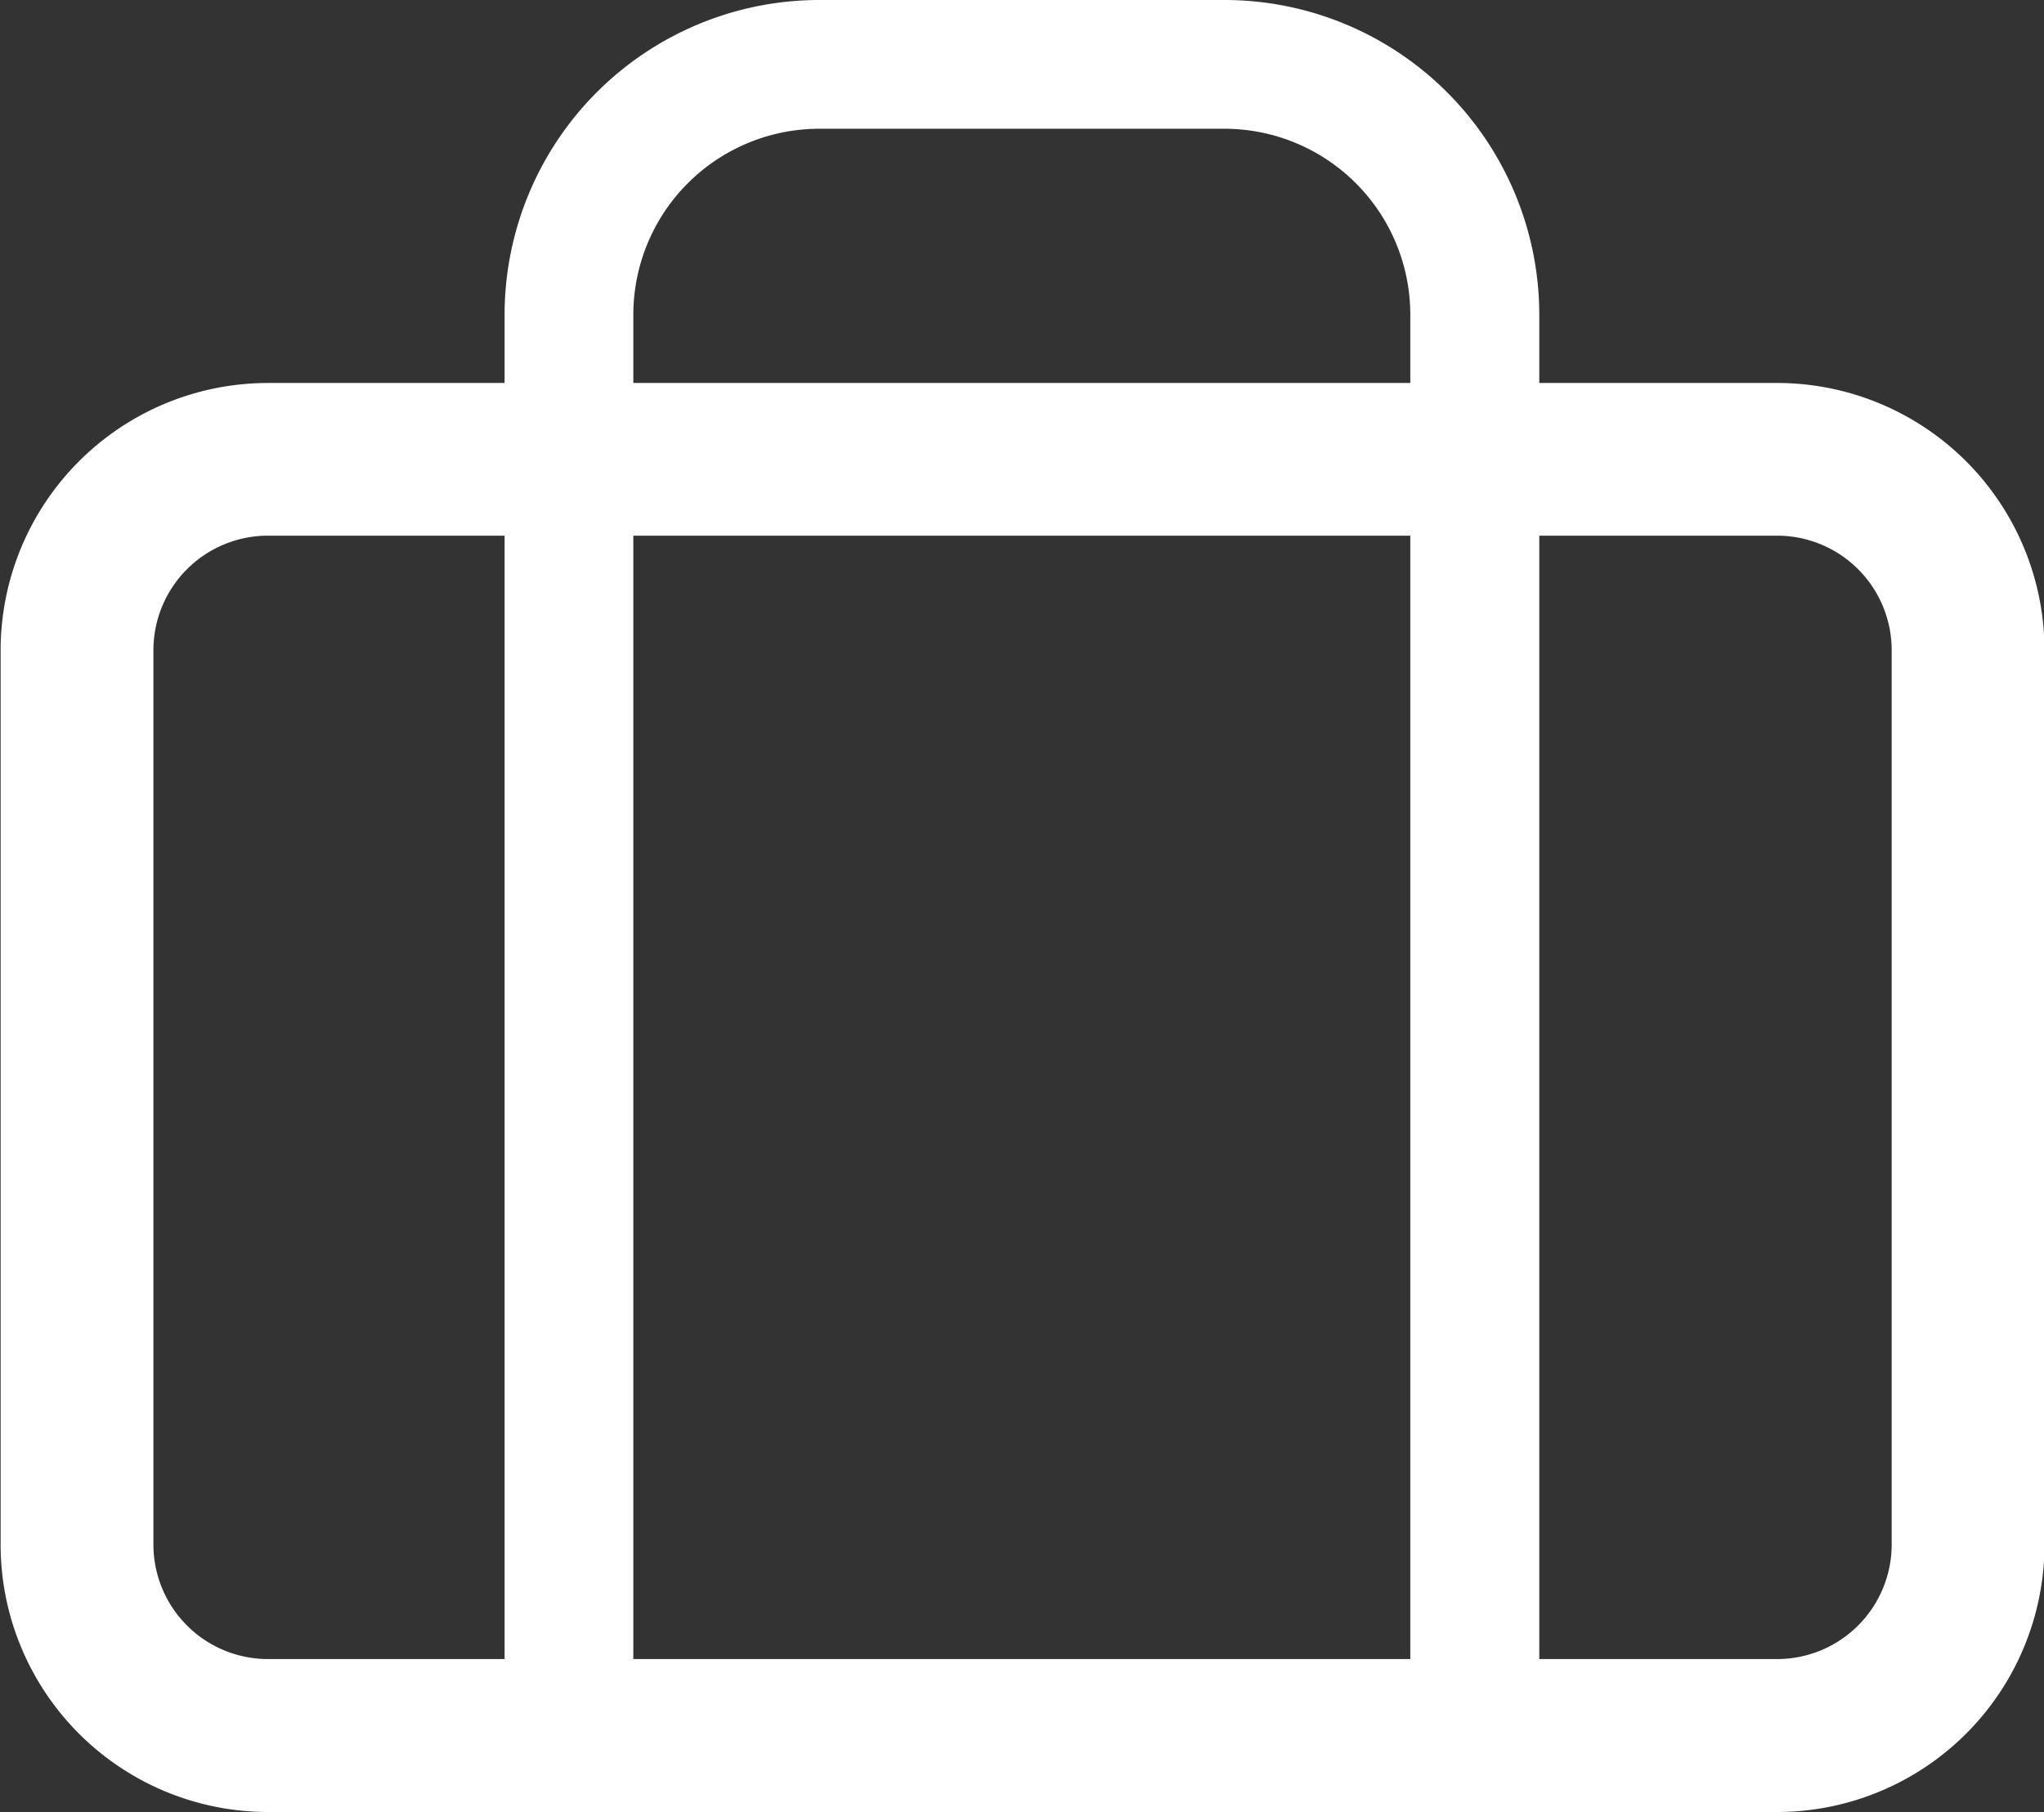 <svg xmlns="http://www.w3.org/2000/svg" width="16.734" height="14.833" viewBox="0 0 16.734 14.833">
  <rect x="0" y="0" width="16.734" height="14.833" fill="#333333" stroke="none"/>
  <g id="Group_2465" data-name="Group 2465" transform="translate(-253 -779.106)">
    <path id="Path_805" data-name="Path 805" d="M650.853,756.248H638.5a2.19,2.19,0,0,1-2.188-2.188v-7.322a2.19,2.19,0,0,1,2.188-2.188h12.358a2.19,2.19,0,0,1,2.187,2.188v7.322A2.19,2.19,0,0,1,650.853,756.248ZM638.5,745.8a.938.938,0,0,0-.937.937v7.322a.938.938,0,0,0,.937.937h12.358a.938.938,0,0,0,.936-.937v-7.322a.938.938,0,0,0-.936-.937Z" transform="translate(-383.307 37.691)" fill="#fff"/>
    <path id="Path_806" data-name="Path 806" d="M649.456,754.962H648.4V743.575a1.522,1.522,0,0,0-1.521-1.521h-3.319a1.523,1.523,0,0,0-1.521,1.521v11.387h-1.054V743.575A2.578,2.578,0,0,1,643.562,741h3.319a2.578,2.578,0,0,1,2.575,2.575Z" transform="translate(-383.854 38.106)" fill="#fff"/>
  </g>
</svg>
